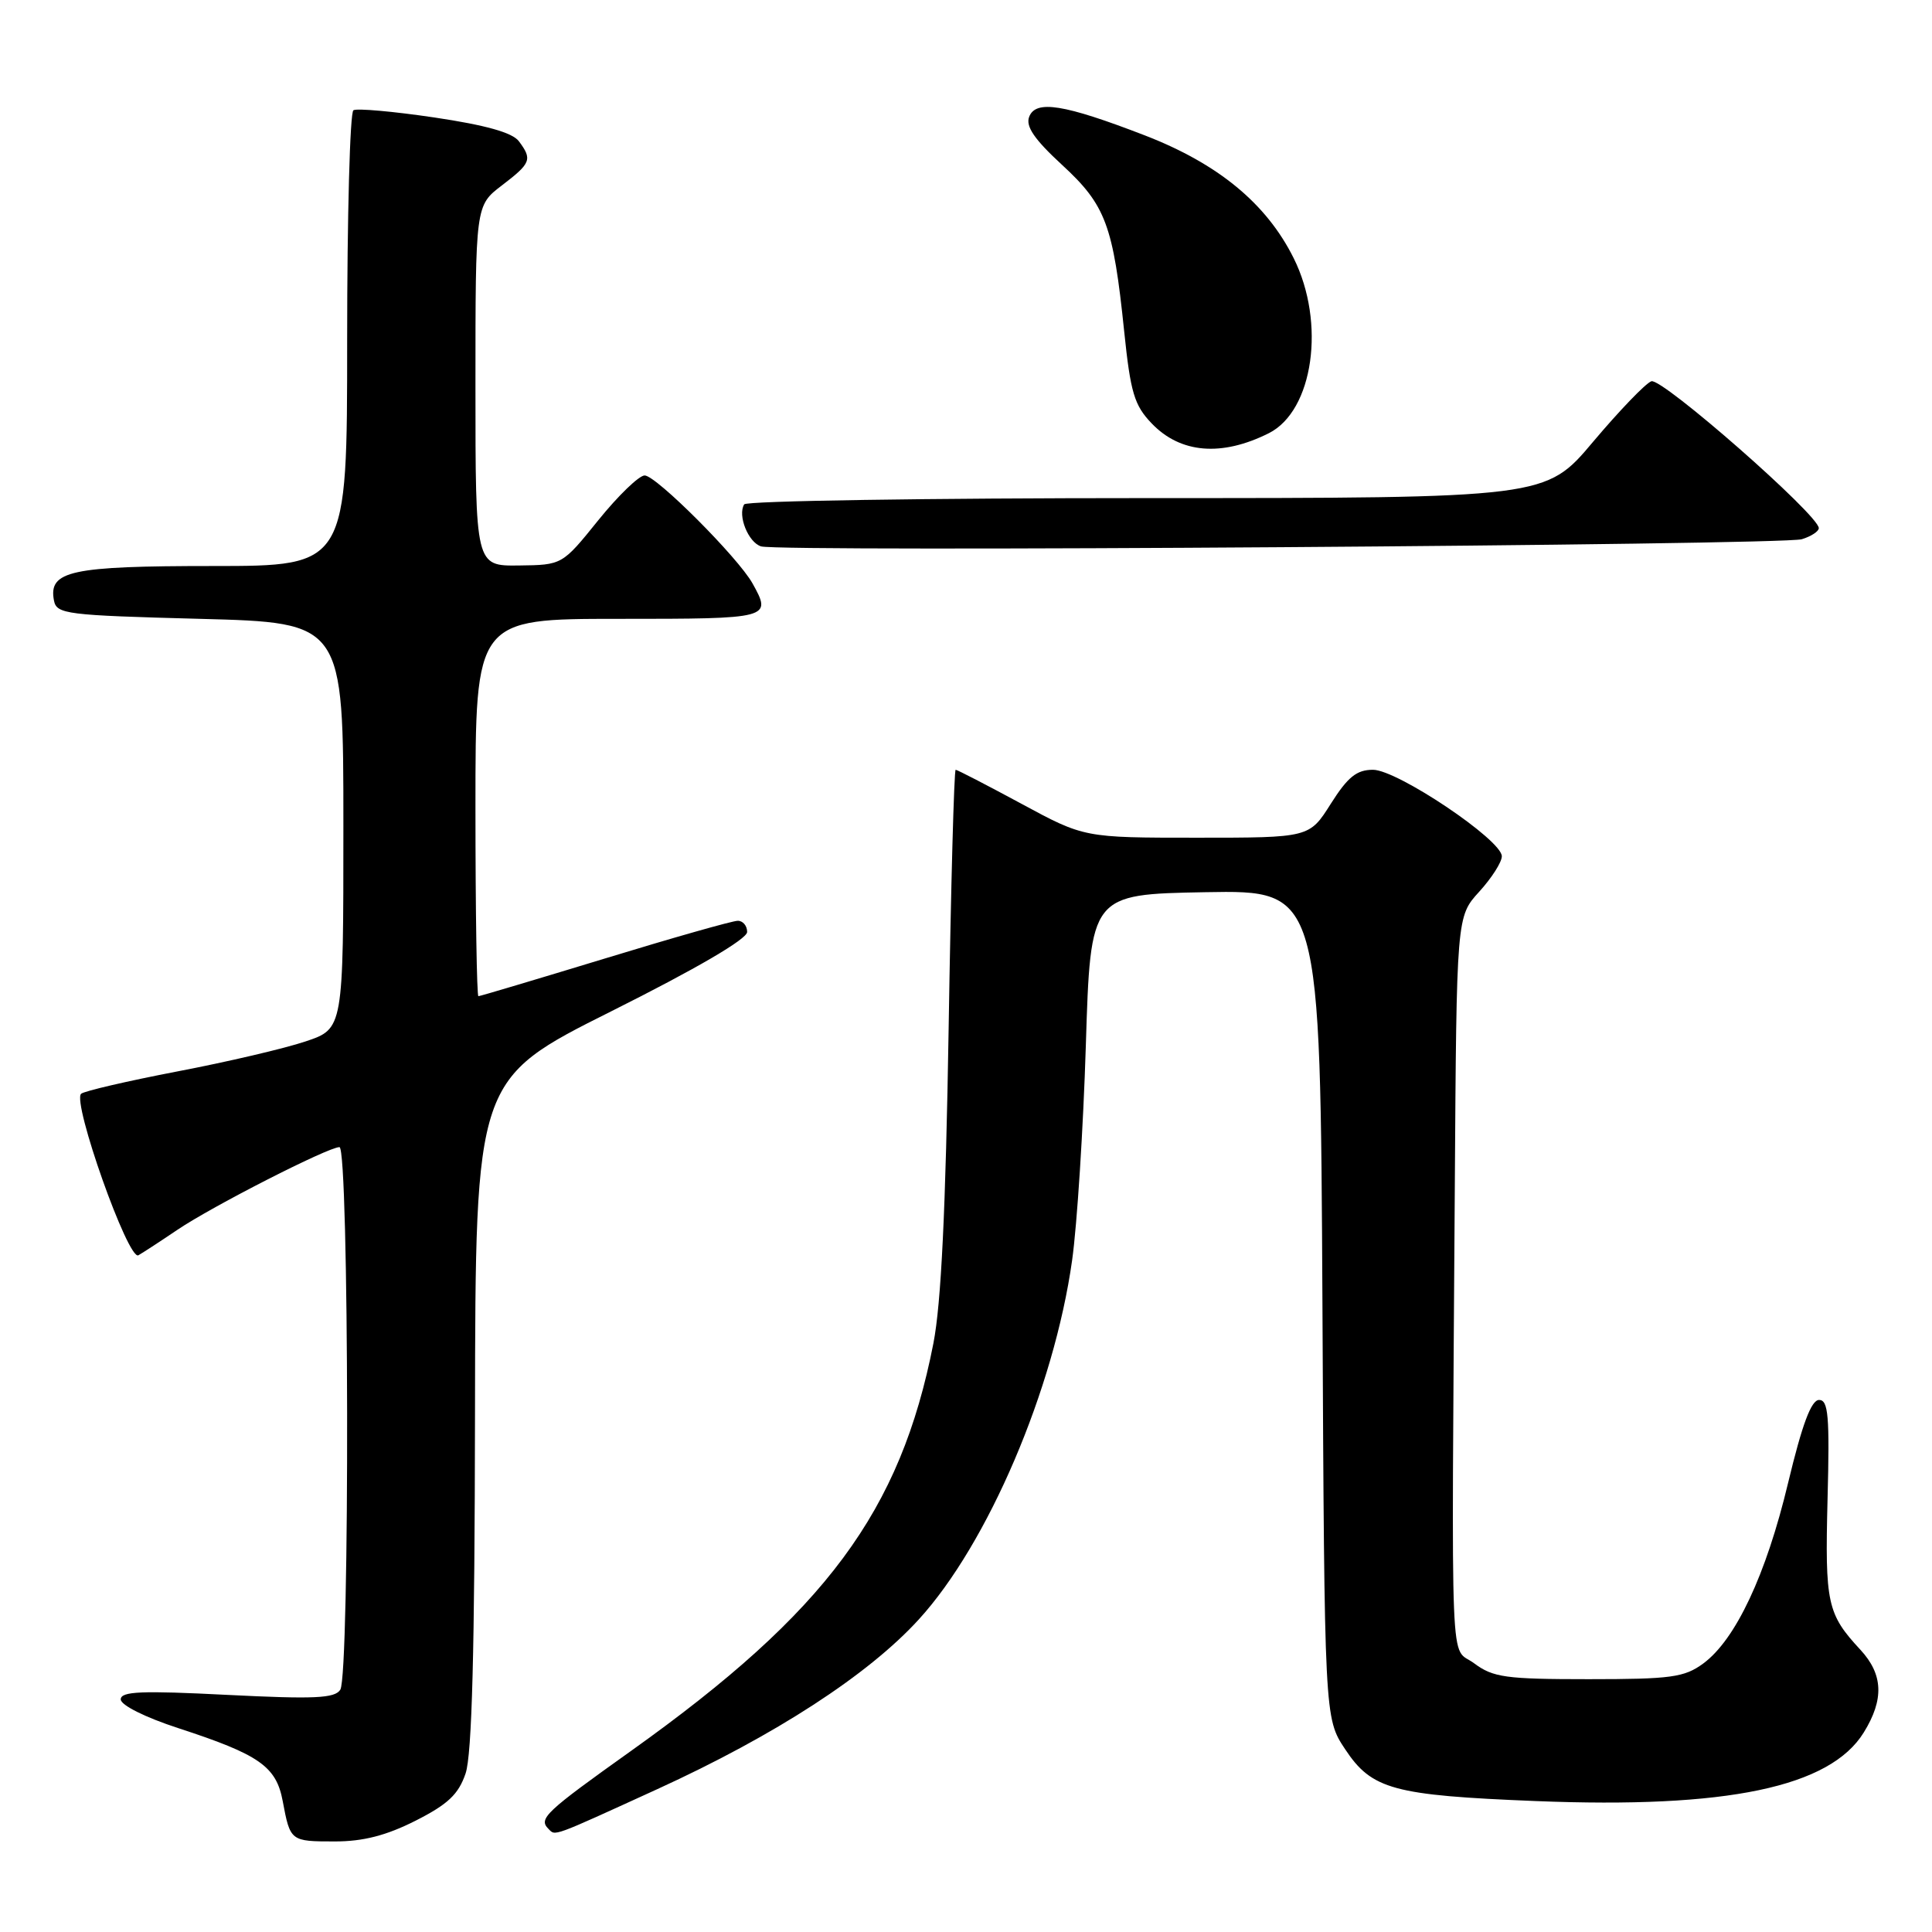 <?xml version="1.0" encoding="UTF-8" standalone="no"?>
<!DOCTYPE svg PUBLIC "-//W3C//DTD SVG 1.1//EN" "http://www.w3.org/Graphics/SVG/1.1/DTD/svg11.dtd" >
<svg xmlns="http://www.w3.org/2000/svg" xmlns:xlink="http://www.w3.org/1999/xlink" version="1.1" viewBox="0 0 256 256">
 <g >
 <path fill="currentColor"
d=" M 55.07 241.25 C 59.35 239.08 60.75 237.76 61.69 235.00 C 62.54 232.51 62.90 218.78 62.94 187.26 C 63.00 143.01 63.00 143.01 81.00 134.00 C 92.29 128.35 99.00 124.43 99.00 123.49 C 99.00 122.67 98.44 122.00 97.75 122.01 C 97.06 122.01 89.14 124.26 80.14 127.01 C 71.14 129.75 63.61 132.00 63.39 132.00 C 63.18 132.00 63.00 120.75 63.00 107.00 C 63.00 82.00 63.00 82.00 82.00 82.00 C 102.15 82.00 102.30 81.96 99.71 77.30 C 97.80 73.88 86.94 63.00 85.42 63.00 C 84.68 63.00 81.91 65.67 79.28 68.93 C 74.50 74.86 74.50 74.86 68.75 74.93 C 63.00 75.00 63.00 75.00 63.00 51.12 C 63.00 27.24 63.00 27.24 66.50 24.57 C 70.37 21.61 70.56 21.13 68.75 18.71 C 67.89 17.57 64.37 16.58 57.58 15.57 C 52.12 14.76 47.28 14.33 46.83 14.61 C 46.37 14.89 46.00 28.59 46.00 45.06 C 46.00 75.00 46.00 75.00 28.19 75.00 C 9.35 75.00 6.40 75.64 7.15 79.57 C 7.50 81.38 8.75 81.53 26.51 82.00 C 45.50 82.50 45.50 82.50 45.50 109.40 C 45.50 136.31 45.50 136.31 40.50 137.99 C 37.75 138.92 30.10 140.71 23.50 141.97 C 16.90 143.24 11.16 144.57 10.75 144.93 C 9.53 146.02 17.00 167.11 18.34 166.33 C 18.98 165.96 21.30 164.45 23.50 162.96 C 28.15 159.82 43.48 152.00 44.98 152.00 C 46.26 152.00 46.37 221.87 45.09 223.90 C 44.36 225.04 41.65 225.16 30.10 224.58 C 18.72 224.00 16.00 224.11 16.00 225.18 C 16.00 225.94 19.24 227.56 23.63 228.99 C 34.36 232.49 36.60 234.05 37.46 238.65 C 38.46 243.98 38.49 244.00 44.38 244.00 C 48.14 244.00 51.19 243.21 55.07 241.25 Z  M 87.10 237.07 C 102.70 229.94 115.03 221.94 121.73 214.60 C 130.90 204.57 139.66 184.07 142.06 167.00 C 142.72 162.32 143.54 149.50 143.88 138.50 C 144.50 118.50 144.50 118.50 159.73 118.22 C 174.95 117.95 174.95 117.95 175.23 172.80 C 175.50 227.65 175.50 227.65 178.23 231.77 C 181.77 237.12 184.61 237.89 203.50 238.65 C 228.84 239.67 242.48 236.81 246.96 229.56 C 249.67 225.18 249.53 221.87 246.52 218.61 C 242.11 213.86 241.81 212.47 242.16 198.65 C 242.45 187.61 242.26 185.50 241.04 185.50 C 240.00 185.50 238.80 188.71 236.93 196.50 C 234.02 208.68 229.97 217.28 225.68 220.43 C 223.18 222.26 221.42 222.50 210.50 222.50 C 199.50 222.50 197.84 222.27 195.32 220.39 C 192.08 217.97 192.33 224.27 192.77 157.22 C 193.00 121.45 193.00 121.45 196.00 118.16 C 197.65 116.35 199.00 114.24 199.00 113.46 C 199.00 111.30 185.15 102.00 181.93 102.00 C 179.76 102.00 178.59 102.95 176.34 106.50 C 173.50 111.00 173.50 111.00 158.58 111.00 C 143.66 111.00 143.66 111.00 135.34 106.50 C 130.76 104.03 126.84 102.00 126.63 102.00 C 126.42 102.00 126.00 117.41 125.70 136.25 C 125.31 160.32 124.71 172.73 123.68 178.00 C 119.31 200.30 109.48 213.55 83.68 231.96 C 72.23 240.12 71.32 240.98 72.67 242.33 C 73.62 243.29 72.96 243.53 87.10 237.07 Z  M 238.75 71.45 C 239.99 71.07 241.00 70.41 241.00 69.98 C 241.00 68.25 220.18 49.99 218.81 50.52 C 218.02 50.82 214.56 54.43 211.10 58.53 C 204.82 66.00 204.82 66.00 151.97 66.00 C 122.90 66.00 98.89 66.37 98.61 66.83 C 97.71 68.29 99.15 71.88 100.85 72.40 C 103.30 73.16 236.13 72.24 238.75 71.45 Z  M 168.13 57.40 C 174.03 54.43 175.69 42.78 171.42 34.21 C 167.81 26.96 161.40 21.69 151.67 17.93 C 140.96 13.80 137.24 13.21 136.37 15.48 C 135.88 16.75 137.07 18.48 140.74 21.86 C 146.52 27.18 147.51 29.85 148.96 43.91 C 149.80 52.03 150.30 53.71 152.61 56.11 C 156.41 60.08 161.87 60.54 168.13 57.40 Z "/>
</g>
</svg>